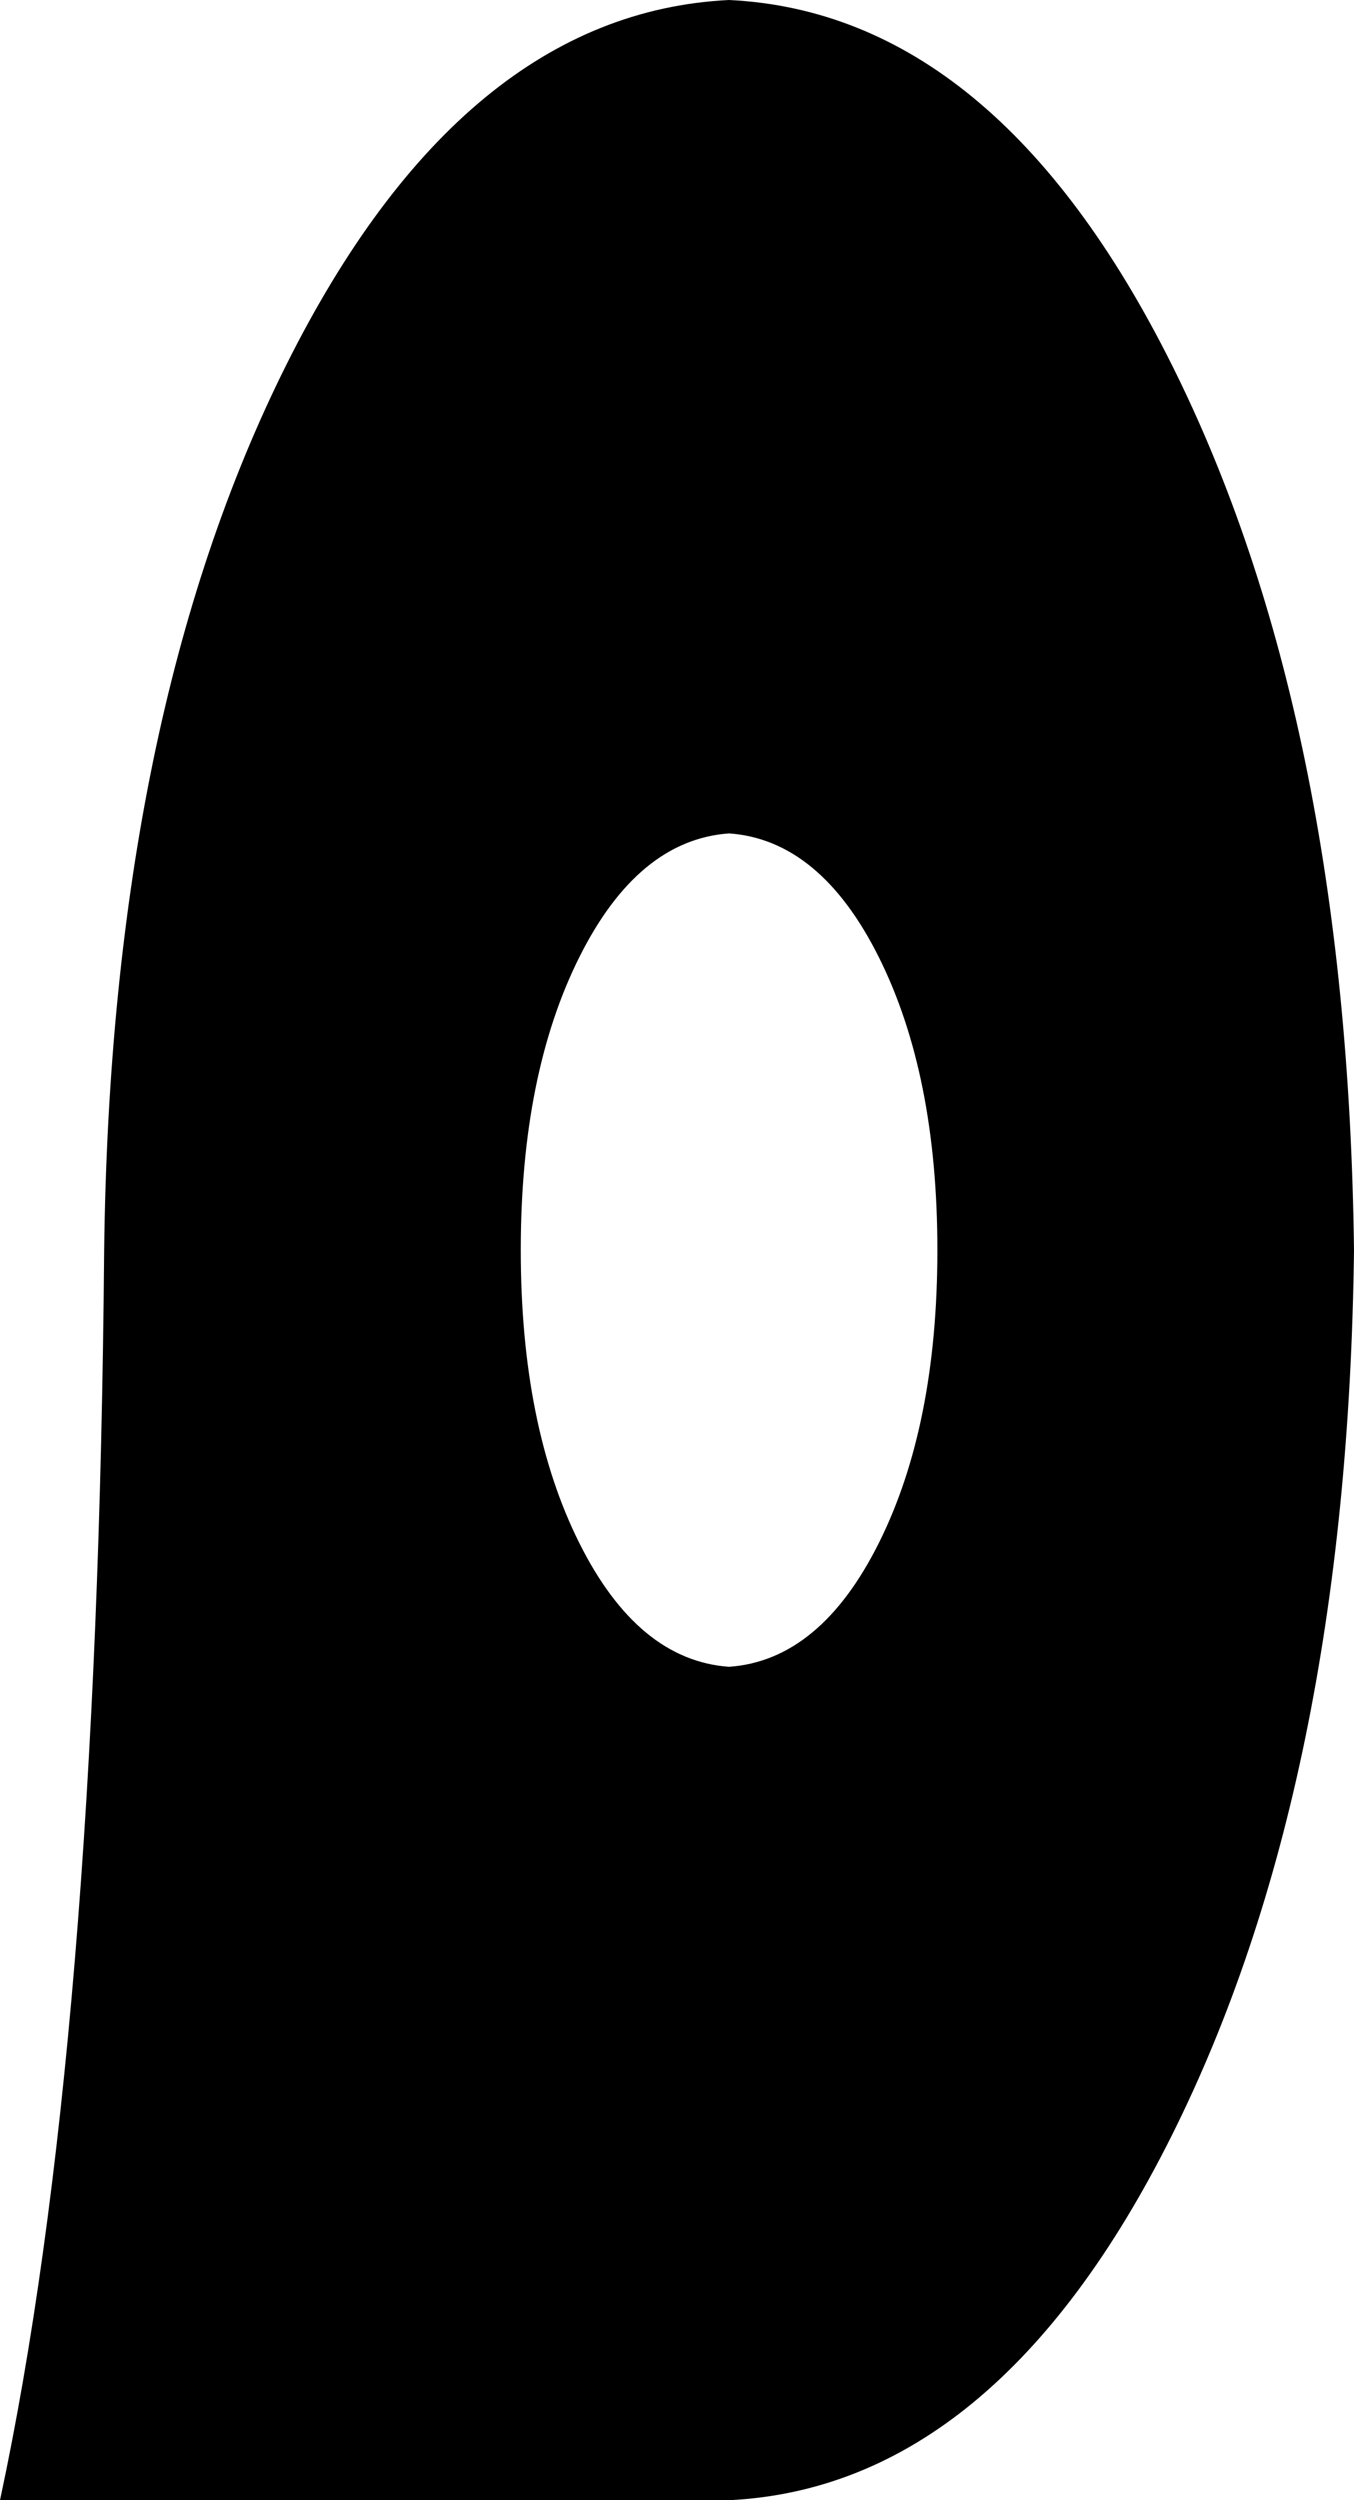 <svg xmlns="http://www.w3.org/2000/svg" viewBox="0 0 208 384">
    <path d="M 0 384 L 112 384 Q 153 382 180 328 Q 207 274 208 192 Q 207 110 180 56 Q 153 2 112 0 Q 71 2 44 56 Q 17 110 16 192 Q 15 314 0 384 L 0 384 Z M 144 192 Q 144 219 135 237 L 135 237 Q 126 255 112 256 Q 98 255 89 237 Q 80 219 80 192 Q 80 165 89 147 Q 98 129 112 128 Q 126 129 135 147 Q 144 165 144 192 L 144 192 Z"/>
</svg>
